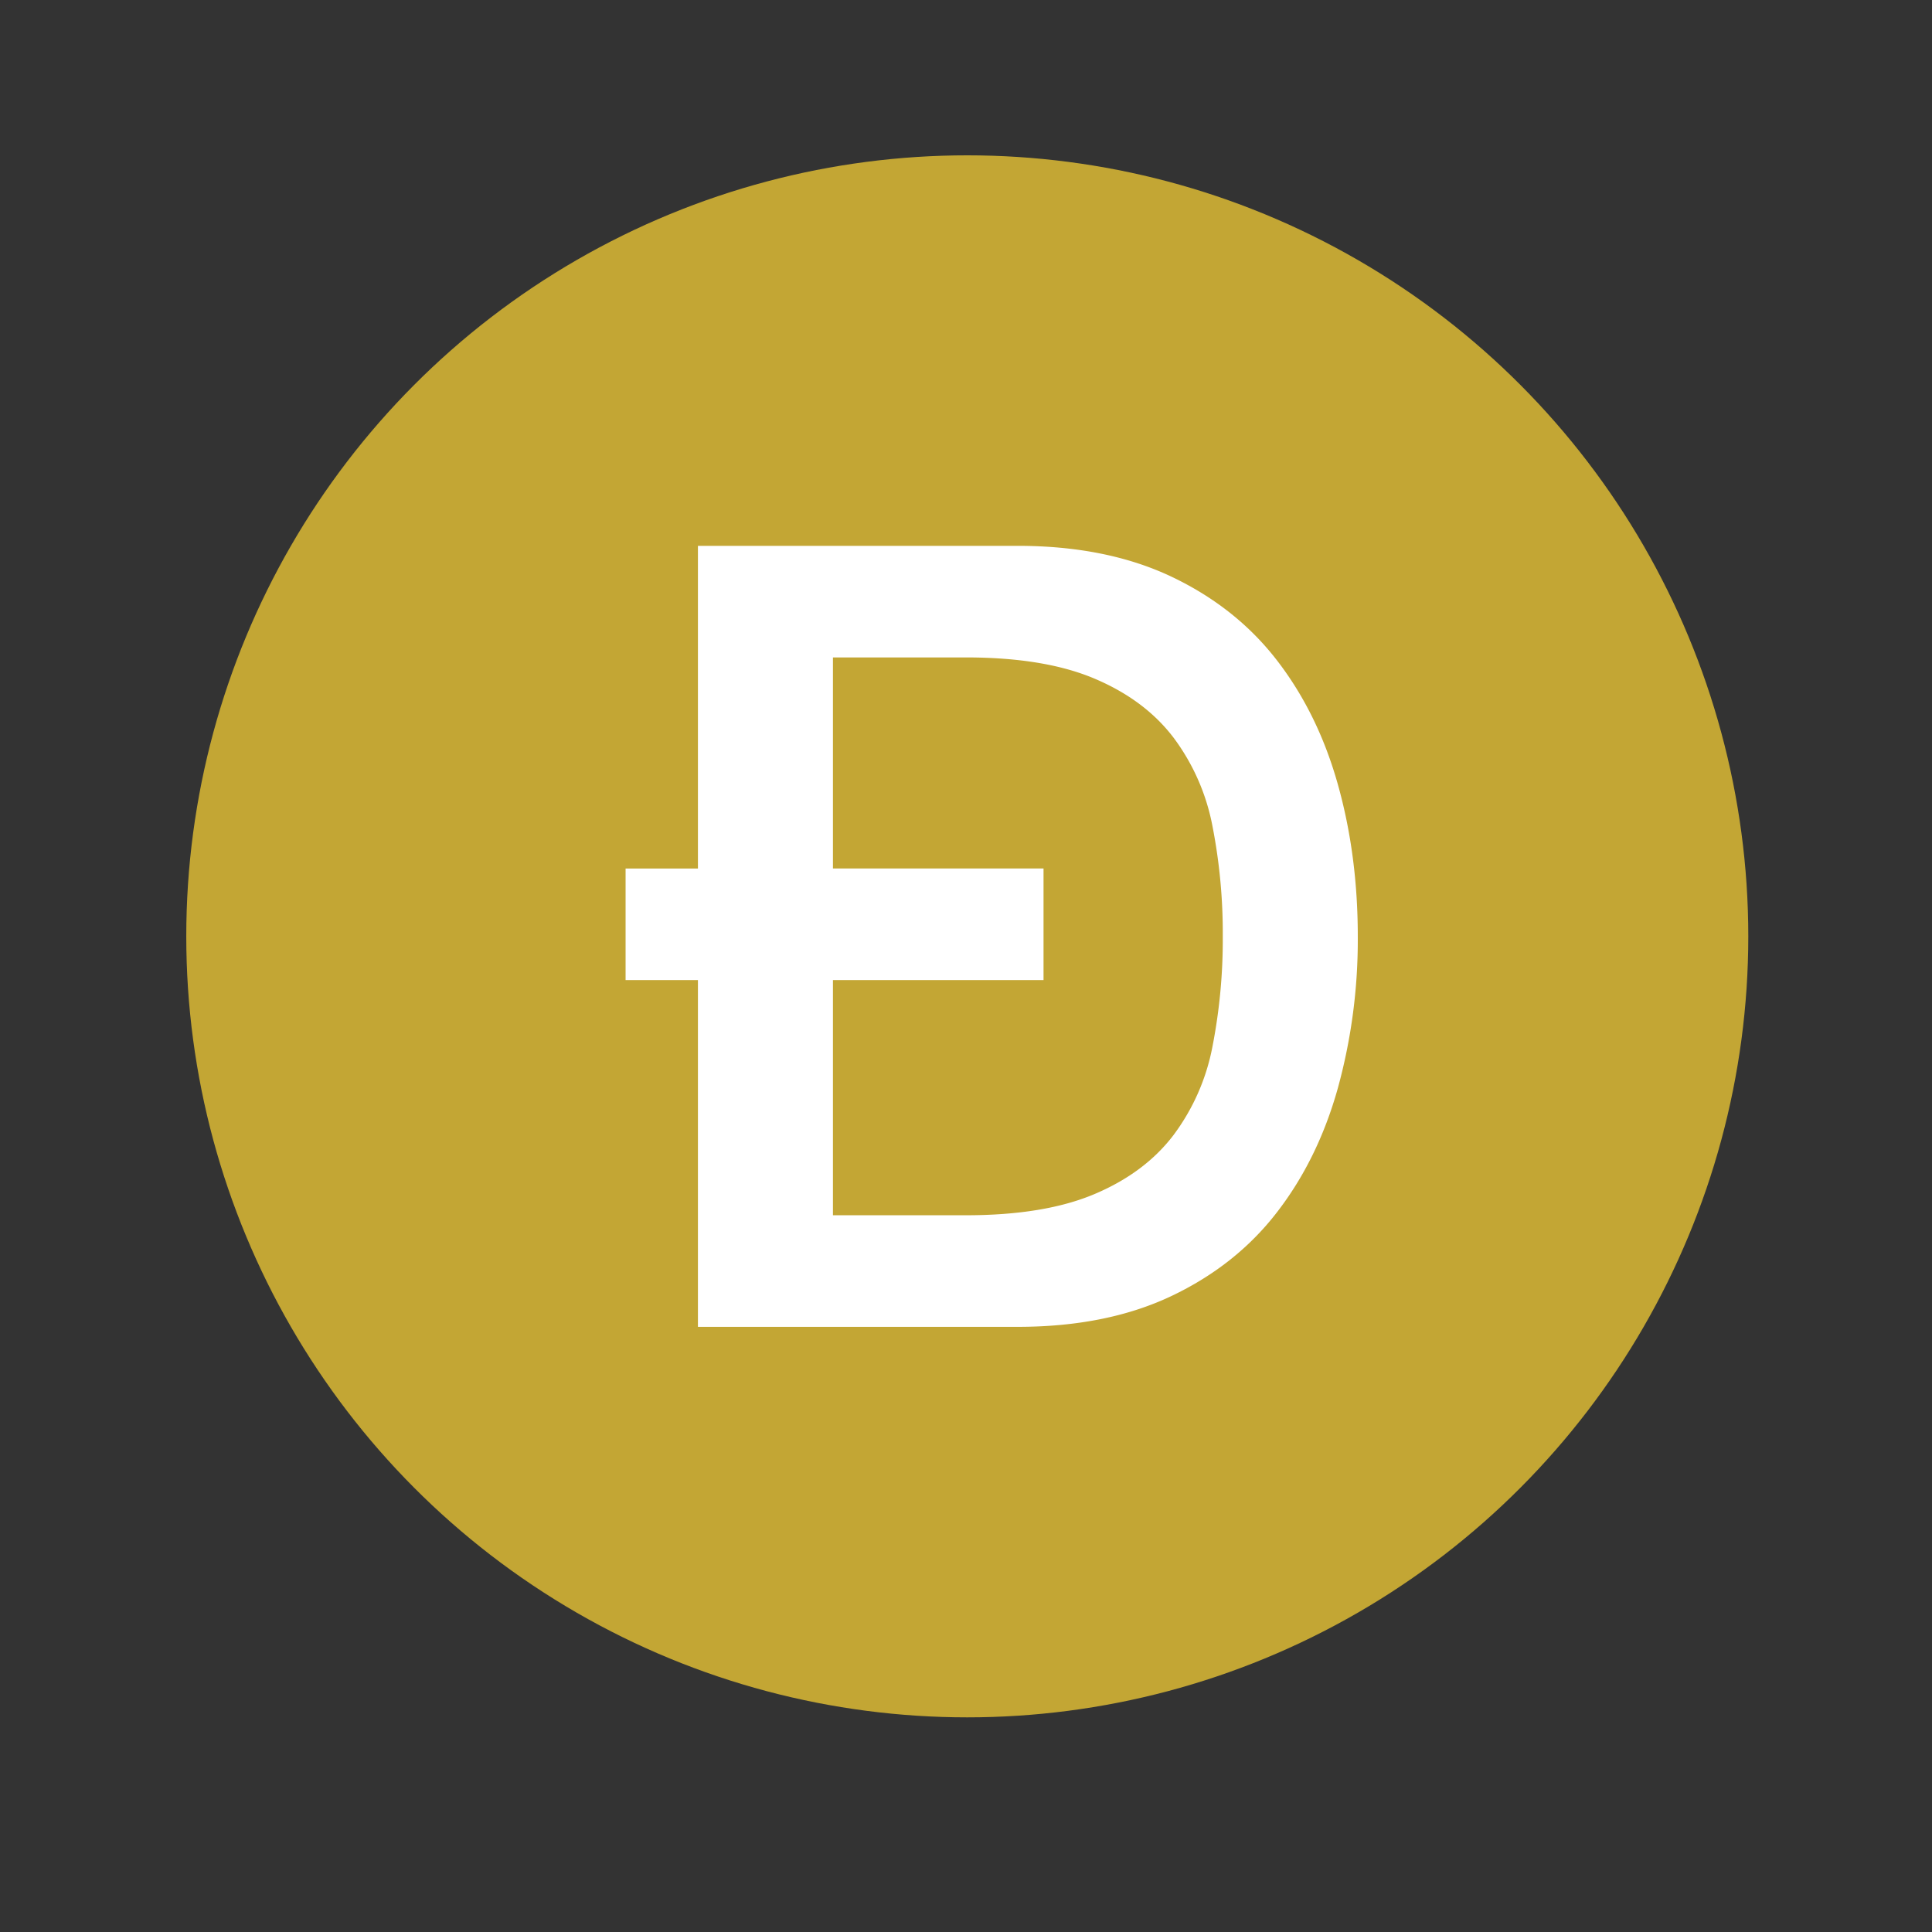 <?xml version="1.0" encoding="UTF-8" standalone="no"?>
<!-- Created with Inkscape (http://www.inkscape.org/) -->

<svg
   xmlns:dc="http://purl.org/dc/elements/1.1/"
   xmlns:cc="http://creativecommons.org/ns#"
   xmlns:rdf="http://www.w3.org/1999/02/22-rdf-syntax-ns#"
   xmlns:svg="http://www.w3.org/2000/svg"
   xmlns="http://www.w3.org/2000/svg"
   xmlns:sodipodi="http://sodipodi.sourceforge.net/DTD/sodipodi-0.dtd"
   xmlns:inkscape="http://www.inkscape.org/namespaces/inkscape"
   width="128px"
   height="128px"
   viewBox="0 0 128 128"
   version="1.1"
   id="SVGRoot"
   inkscape:version="0.92.4 (5da689c313, 2019-01-14)"
   sodipodi:docname="doge-icon.svg">
  <rect x="0" y="0" width="128" height="128" fill="#333333" stroke="none"/>
  <sodipodi:namedview
     id="base"
     pagecolor="#ffffff"
     bordercolor="#666666"
     borderopacity="1.0"
     inkscape:pageopacity="0.0"
     inkscape:pageshadow="2"
     inkscape:zoom="2"
     inkscape:cx="-89.112287"
     inkscape:cy="64"
     inkscape:document-units="px"
     inkscape:current-layer="layer1"
     showgrid="false"
     inkscape:window-width="1666"
     inkscape:window-height="1149"
     inkscape:window-x="650"
     inkscape:window-y="79"
     inkscape:window-maximized="0"
     inkscape:grid-bbox="true" />
  <defs
     id="defs3816" />
  <g
     id="layer1"
     inkscape:groupmode="layer"
     inkscape:label="Layer 1">
    <g
       style="fill:none;fill-rule:evenodd"
       id="g6-3"
       transform="matrix(3.234,0,0,3.234,12.341,10.291)">
      <circle
         style="fill:#c3a634"
         cx="16"
         cy="16"
         r="16"
         id="circle2-6" />
      <path
         style="fill:#ffffff"
         inkscape:connector-curvature="0"
         d="m 13.248,14.61 h 4.314 v 2.286 h -4.314 v 4.818 h 2.721 c 1.077,0 1.958,-0.145 2.644,-0.437 0.686,-0.291 1.224,-0.694 1.615,-1.21 a 4.4,4.4 0 0 0 0.796,-1.815 11.4,11.4 0 0 0 0.21,-2.252 11.4,11.4 0 0 0 -0.21,-2.252 4.396,4.396 0 0 0 -0.796,-1.815 c -0.391,-0.516 -0.93,-0.919 -1.615,-1.21 -0.686,-0.292 -1.567,-0.437 -2.644,-0.437 h -2.721 v 4.325 z m -2.766,2.286 H 9 v -2.285 h 1.482 V 8 h 6.549 c 1.21,0 2.257,0.21 3.142,0.627 0.885,0.419 1.607,0.99 2.168,1.715 0.56,0.724 0.977,1.572 1.25,2.543 C 23.864,13.856 24,14.895 24,16 a 11.47,11.47 0 0 1 -0.41,3.115 c -0.272,0.97 -0.689,1.819 -1.25,2.543 -0.56,0.725 -1.282,1.296 -2.167,1.715 C 19.288,23.791 18.24,24 17.031,24 h -6.549 z"
         id="path4-7" />
    </g>
  </g>
</svg>
